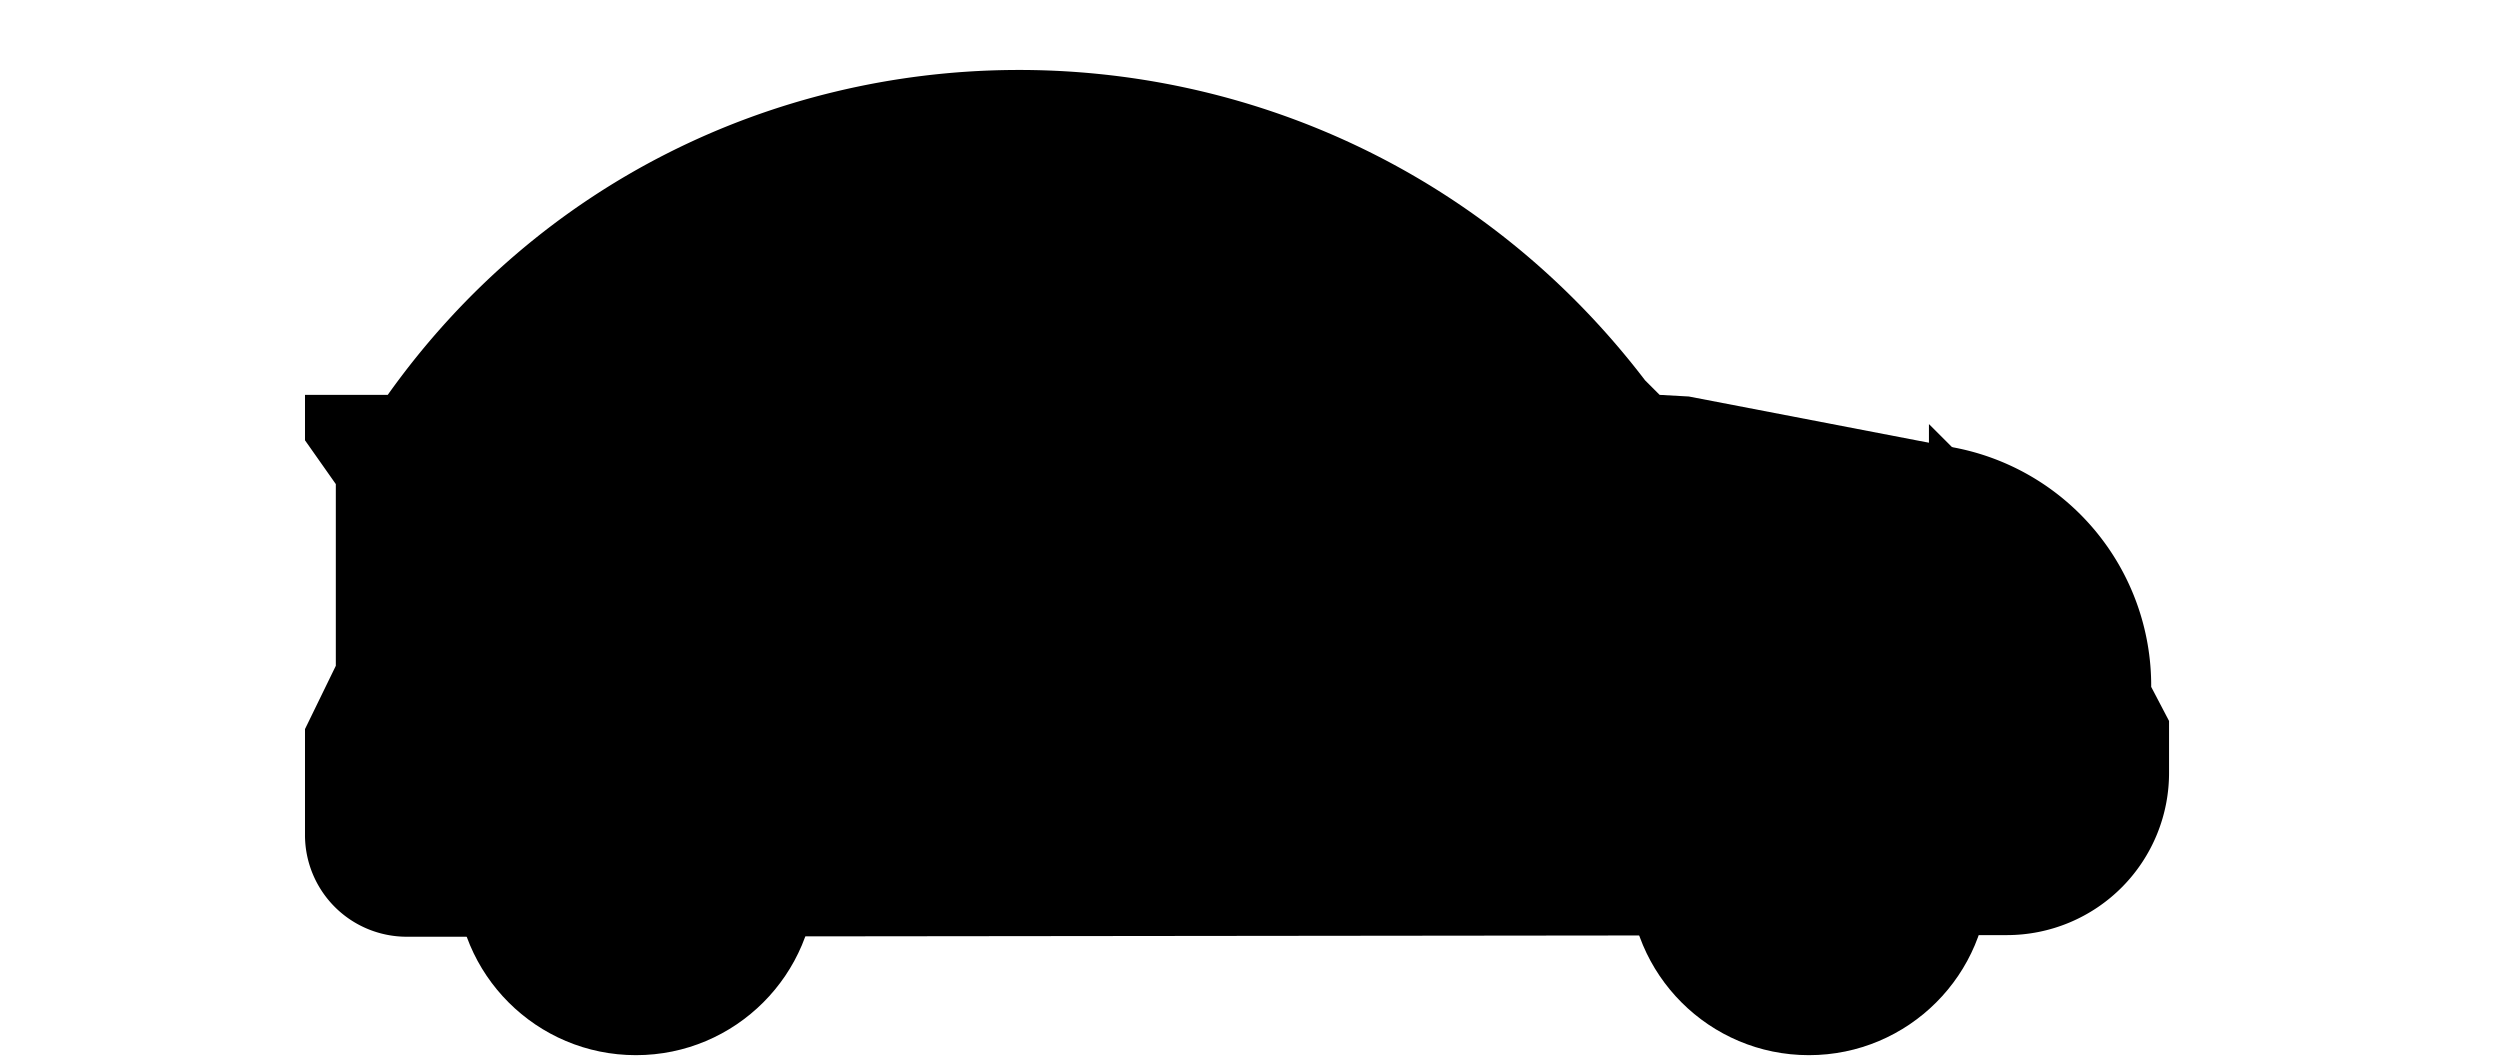 <svg id="car" data-name="Layer 1" xmlns="http://www.w3.org/2000/svg" viewBox="0 0 154.1 65.54"><defs><style>}</style></defs><title>results-icon-01</title><path class="car-cls-1" d="M121.7,57.6h2a10,10,0,0,0,10-10.1V44.4l-1.1-2.1h0a14.94,14.94,0,0,0-12.4-14.8l-16.1-3.1-1.8-.1-.9-.9C81.7-2.4,42.7-2.1,23.9,24.3H18.8v2.8l1.9,2.7V41l-1.9,3.9v6.5a6.27,6.27,0,0,0,6.3,6.3h3.6" transform="translate(0 0.04)"/><line class="car-cls-1" x1="50" y1="57.64" x2="100.4" y2="57.64"/><circle class="car-cls-1" cx="111.5" cy="53.94" r="11.1"/><circle class="car-cls-1" cx="39.2" cy="53.94" r="11.1"/><path class="car-cls-1" d="M63.3,9.5V35.4A14.77,14.77,0,0,0,78.1,50.2H93" transform="translate(0 0.04)"/><path class="car-cls-1" d="M118.9,26.1v5.6a7.38,7.38,0,0,0,7.4,7.4h5.6" transform="translate(0 0.04)"/><line class="car-cls-1" x1="58.1" y1="28.14" x2="28.1" y2="28.04"/><line class="car-cls-1" x1="94.8" y1="28.04" x2="68.9" y2="28.04"/><circle class="car-cls-1" cx="111.5" cy="53.94" r="3.7"/><circle class="car-cls-1" cx="39.2" cy="53.94" r="3.7"/><path class="car-cls-1" d="M93,52.1h0a16.73,16.73,0,0,1,16.7-16.7h0" transform="translate(0 0.04)"/><line class="car-cls-1" x1="4.9" y1="37.24" x2="8.6" y2="37.24"/><line class="car-cls-1" x1="28.1" y1="3.54" x2="26.3" y2="0.24"/><line class="car-cls-1" x1="22.5" y1="7.44" x2="20.2" y2="4.54"/><line class="car-cls-1" x1="17.8" y1="12.14" x2="14.9" y2="9.84"/><line class="car-cls-1" x1="13.9" y1="17.74" x2="10.7" y2="15.94"/><line class="car-cls-1" x1="11" y1="23.94" x2="7.5" y2="22.64"/><line class="car-cls-1" x1="9.2" y1="30.44" x2="5.6" y2="29.84"/><line class="car-cls-1" x1="130" y1="65.04" x2="154.1" y2="65.04"/><line class="car-cls-1" y1="65.04" x2="22.2" y2="65.04"/><line class="car-cls-1" x1="53.7" y1="65.04" x2="98.5" y2="65.04"/></svg>
